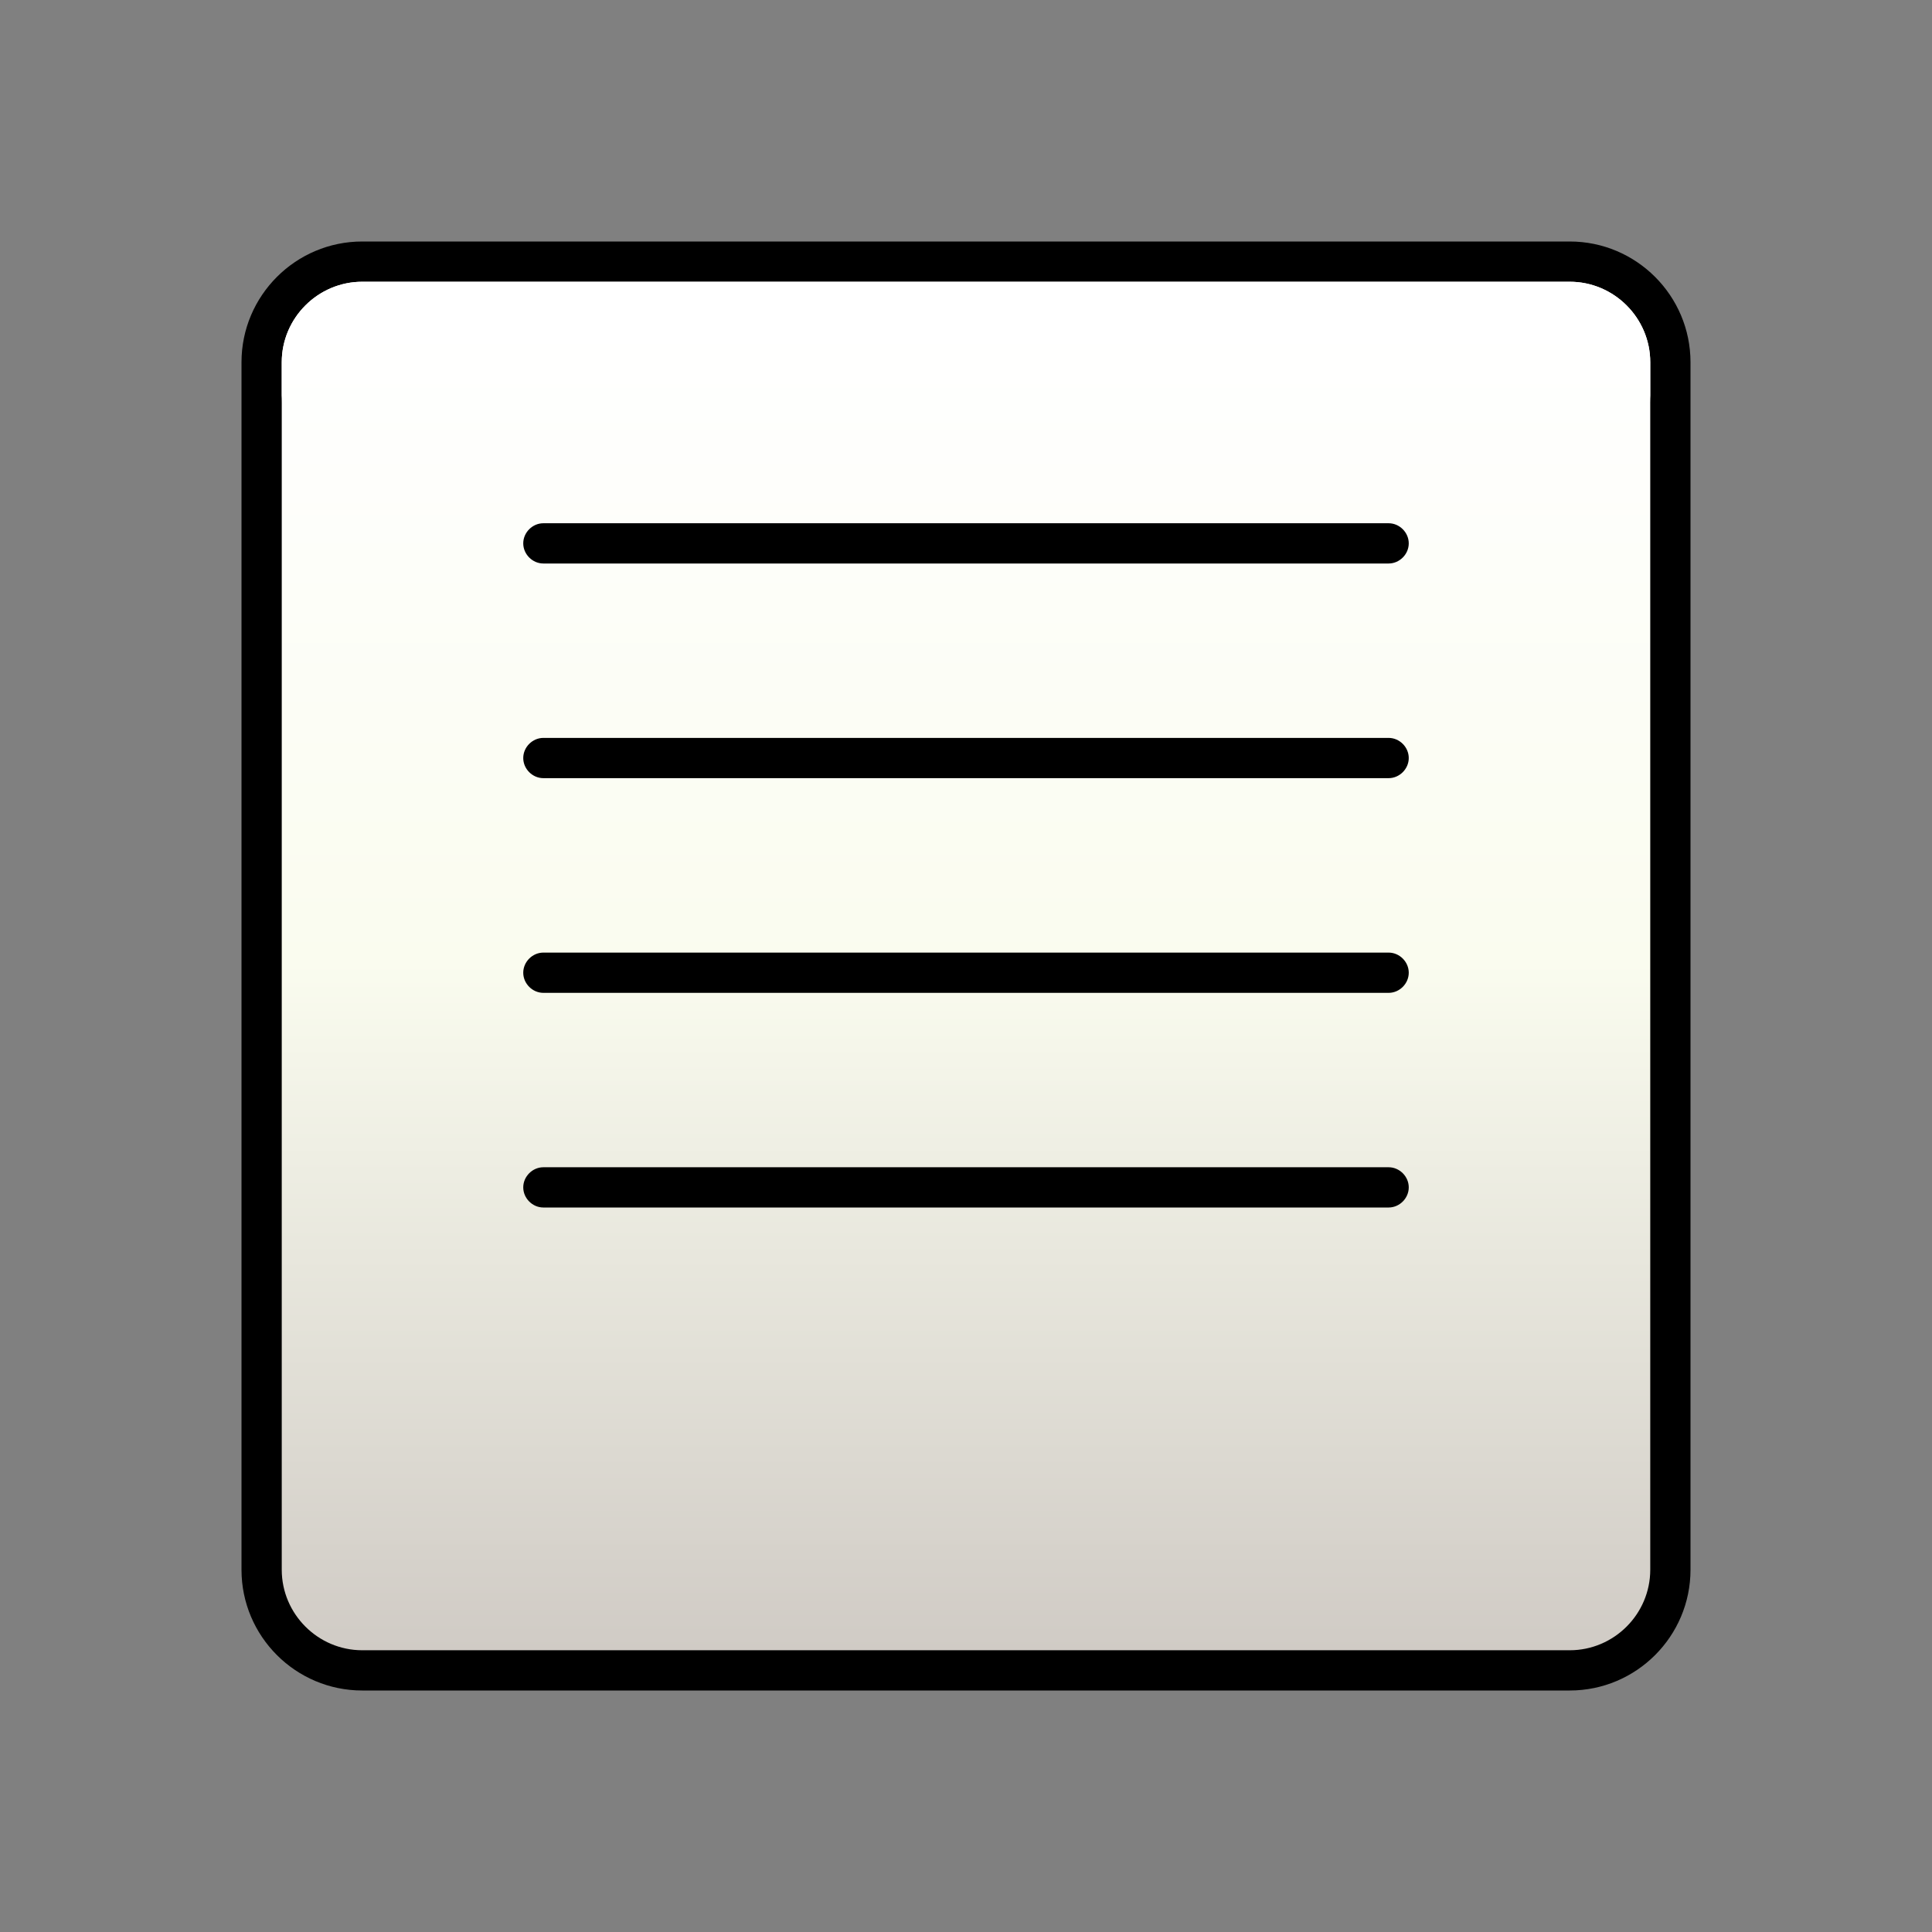 <?xml version="1.0" encoding="UTF-8" standalone="no"?>
<!-- Generator: Adobe Illustrator 15.0.0, SVG Export Plug-In  -->

<svg
   xmlns:dc="http://purl.org/dc/elements/1.1/"
   xmlns:cc="http://creativecommons.org/ns#"
   xmlns:rdf="http://www.w3.org/1999/02/22-rdf-syntax-ns#"
   xmlns:svg="http://www.w3.org/2000/svg"
   xmlns="http://www.w3.org/2000/svg"
   xmlns:xlink="http://www.w3.org/1999/xlink"
   xmlns:sodipodi="http://sodipodi.sourceforge.net/DTD/sodipodi-0.dtd"
   xmlns:inkscape="http://www.inkscape.org/namespaces/inkscape"
   version="1.1"
   x="0px"
   y="0px"
   width="48"
   height="48"
   viewBox="0 0 48 48"
   enable-background="new 0 0 67 57"
   xml:space="preserve"
   id="svg2"
   inkscape:version="0.48.2 r9819"
   sodipodi:docname="notes_list.svg"><rect x="0" y="0" width="48" height="48" fill="#808080" stroke="none"/><sodipodi:namedview
   pagecolor="#ffffff"
   bordercolor="#666666"
   borderopacity="1"
   objecttolerance="10"
   gridtolerance="10"
   guidetolerance="10"
   inkscape:pageopacity="0"
   inkscape:pageshadow="2"
   inkscape:window-width="960"
   inkscape:window-height="1032"
   id="namedview30"
   showgrid="false"
   inkscape:zoom="9.8958333"
   inkscape:cx="24.404848"
   inkscape:cy="24"
   inkscape:window-x="0"
   inkscape:window-y="0"
   inkscape:window-maximized="0"
   inkscape:current-layer="svg2" />
<defs
   id="defs4">
<linearGradient
   inkscape:collect="always"
   xlink:href="#SVGID_1_"
   id="linearGradient3000"
   gradientUnits="userSpaceOnUse"
   gradientTransform="translate(-9.5,-4.5)"
   x1="33.501"
   y1="45.5"
   x2="33.501"
   y2="11.501" /><linearGradient
   inkscape:collect="always"
   xlink:href="#SVGID_1_"
   id="linearGradient3770"
   gradientUnits="userSpaceOnUse"
   gradientTransform="translate(-5.5,-4.5)"
   x1="33.501"
   y1="45.5"
   x2="33.501"
   y2="11.501" /><linearGradient
   inkscape:collect="always"
   xlink:href="#SVGID_1_"
   id="linearGradient3780"
   gradientUnits="userSpaceOnUse"
   gradientTransform="translate(-9.5,-4.5)"
   x1="33.501"
   y1="45.5"
   x2="33.501"
   y2="11.501" /></defs>




<linearGradient
   id="SVGID_1_"
   gradientUnits="userSpaceOnUse"
   x1="33.501"
   y1="45.5"
   x2="33.501"
   y2="11.501"
   gradientTransform="translate(-80.428,6.699)">
	<stop
   offset="0"
   style="stop-color:#D0CBC5"
   id="stop14" />
	<stop
   offset="0.503"
   style="stop-color:#FAFCEF"
   id="stop16" />
	<stop
   offset="0.969"
   style="stop-color:#FFFFFF"
   id="stop18" />
</linearGradient>




<path
   style="fill:#000000;fill-opacity:1;stroke:none"
   d="M 9,42 C 7.346,42 6,40.654 6,39 V 9 C 6,7.346 7.346,6 9,6 h 30 c 1.654,0 3,1.346 3,3 v 30 c 0,1.654 -1.346,3 -3,3 H 9 z"
   id="path9"
   inkscape:connector-curvature="0" />
<g
   id="g3800"><path
     style="opacity:0.15"
     inkscape:connector-curvature="0"
     id="path11"
     d="M 39,7 H 9 C 7.9,7 7,7.9 7,9 v 30 c 0,1.1 0.9,2 2,2 h 30 c 1.1,0 2,-0.9 2,-2 V 9 C 41,7.9 40.1,7 39,7 z m -4.5,24 h -21 C 12.675,31 12,30.325 12,29.5 12,28.675 12.675,28 13.5,28 h 21 c 0.825,0 1.5,0.675 1.5,1.5 0,0.825 -0.675,1.5 -1.5,1.5 z m 0,-7 h -21 C 12.675,24 12,23.325 12,22.5 12,21.675 12.675,21 13.5,21 h 21 c 0.825,0 1.5,0.675 1.5,1.5 0,0.825 -0.675,1.5 -1.5,1.5 z m 0,-7 h -21 C 12.675,17 12,16.325 12,15.5 12,14.675 12.675,14 13.5,14 h 21 c 0.825,0 1.5,0.675 1.5,1.5 0,0.825 -0.675,1.5 -1.5,1.5 z" /><path
     inkscape:connector-curvature="0"
     id="path3778"
     d="M 39,7 H 9 C 7.9,7 7,7.9 7,9 v 30 c 0,1.1 0.9,2 2,2 h 30 c 1.1,0 2,-0.9 2,-2 V 9 C 41,7.9 40.1,7 39,7 z"
     style="fill:url(#linearGradient3780)" /><path
     style="fill:#ffffff"
     inkscape:connector-curvature="0"
     id="path28"
     d="M 39,7 H 9 C 7.9,7 7,7.9 7,9 v 1 C 7,8.9 7.9,8 9,8 h 30 c 1.1,0 2,0.9 2,2 V 9 C 41,7.9 40.1,7 39,7 z" /><path
     inkscape:connector-curvature="0"
     style="fill:#000000;fill-opacity:1;stroke:none"
     d="m 13.5,13 c -0.271,0 -0.5,0.229 -0.5,0.5 0,0.271 0.229,0.5 0.5,0.5 h 21 C 34.771,14 35,13.771 35,13.5 35,13.229 34.771,13 34.5,13 h -21 z"
     id="path3790" /><path
     inkscape:connector-curvature="0"
     style="fill:#000000;fill-opacity:1;stroke:none"
     d="m 13.5,18.333 c -0.271,0 -0.5,0.229 -0.5,0.5 0,0.271 0.229,0.5 0.5,0.5 h 21 c 0.271,0 0.5,-0.229 0.5,-0.5 0,-0.271 -0.229,-0.5 -0.5,-0.5 h -21 z"
     id="path3792" /><path
     inkscape:connector-curvature="0"
     style="fill:#000000;fill-opacity:1;stroke:none"
     d="m 13.5,23.667 c -0.271,0 -0.5,0.229 -0.5,0.5 0,0.271 0.229,0.5 0.5,0.5 h 21 c 0.271,0 0.5,-0.229 0.5,-0.5 0,-0.271 -0.229,-0.5 -0.5,-0.5 h -21 z"
     id="path3794" /><path
     id="path3808"
     d="m 13.5,29 c -0.271,0 -0.5,0.229 -0.5,0.5 0,0.271 0.229,0.5 0.5,0.5 h 21 C 34.771,30 35,29.771 35,29.5 35,29.229 34.771,29 34.5,29 h -21 z"
     style="fill:#000000;fill-opacity:1;stroke:none"
     inkscape:connector-curvature="0" /></g></svg>